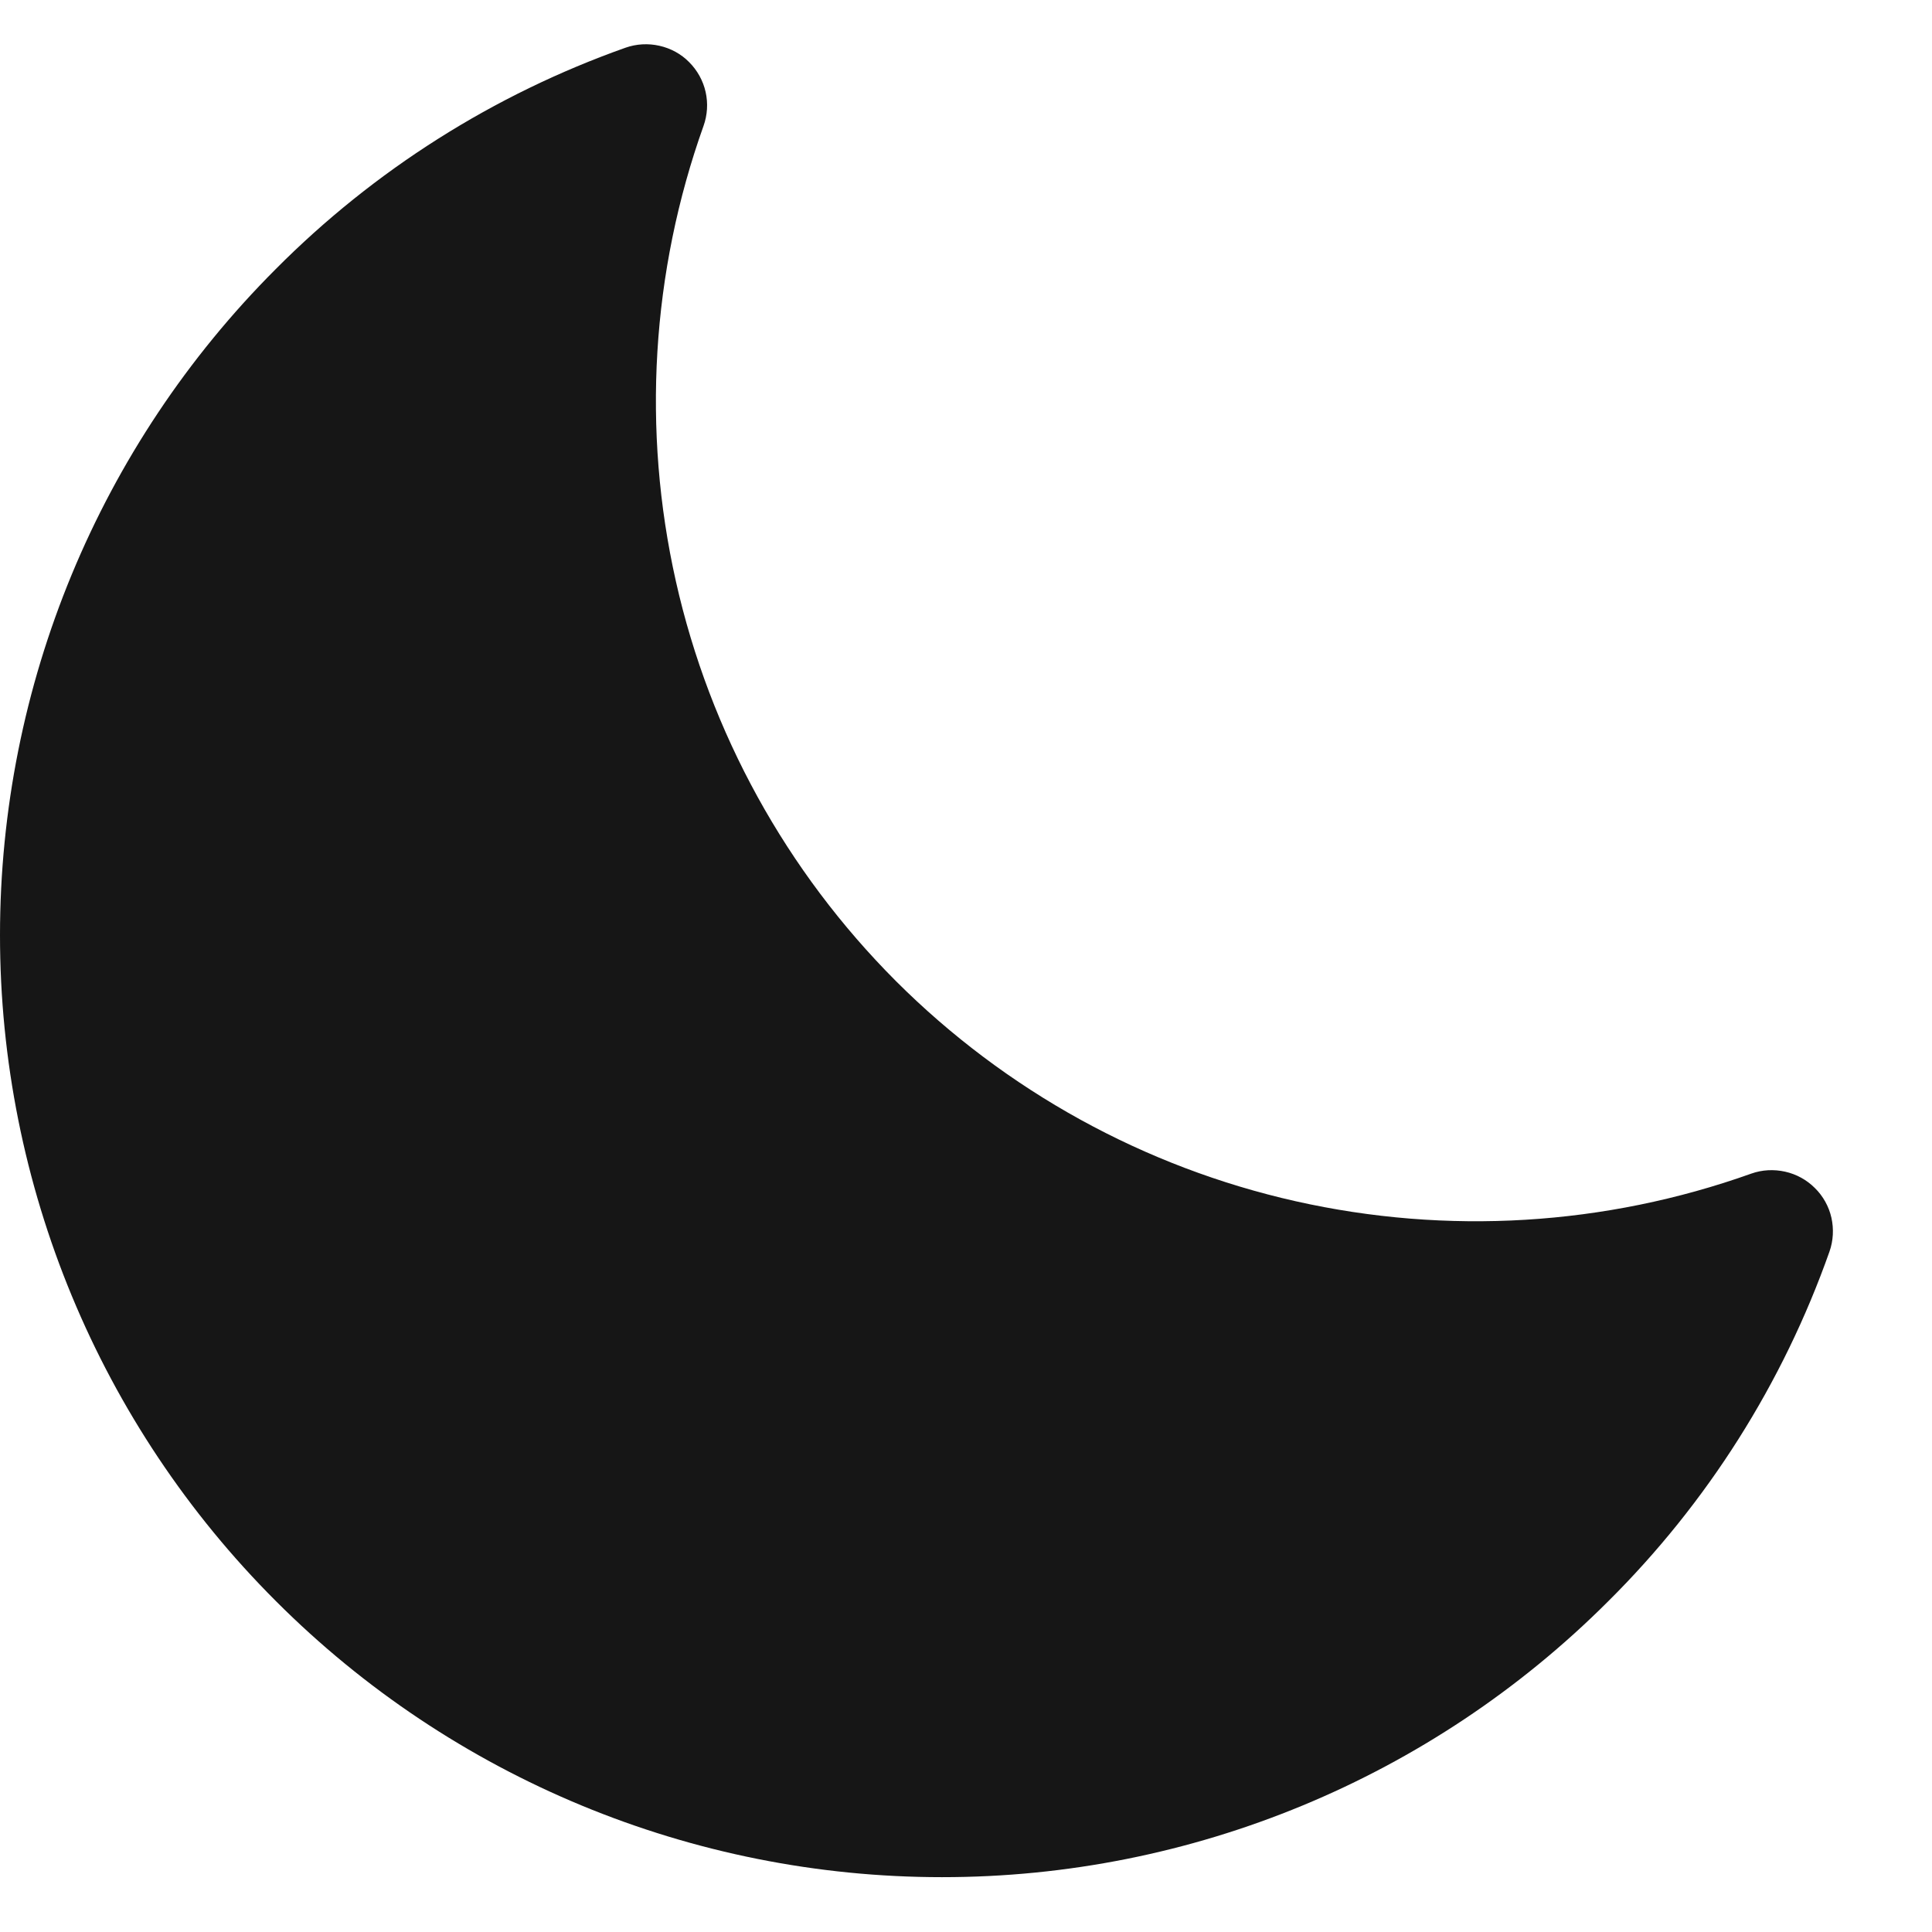 <svg width="13" height="13" viewBox="0 0 13 13" fill="none" xmlns="http://www.w3.org/2000/svg">
<path d="M12.212 7.994C12.157 7.939 12.088 7.901 12.012 7.884C11.936 7.867 11.857 7.871 11.784 7.897C10.8 8.248 9.738 8.312 8.719 8.083C7.7 7.854 6.768 7.34 6.029 6.602C5.291 5.863 4.777 4.931 4.548 3.912C4.319 2.893 4.383 1.83 4.734 0.847C4.76 0.774 4.765 0.695 4.748 0.619C4.731 0.543 4.692 0.473 4.637 0.418C4.583 0.363 4.513 0.325 4.437 0.308C4.362 0.291 4.283 0.295 4.209 0.321C3.323 0.635 2.518 1.144 1.855 1.811C0.667 3 -0 4.612 1.13446e-07 6.293C0 7.974 0.668 9.586 1.857 10.774C3.045 11.963 4.657 12.631 6.338 12.631C8.019 12.632 9.631 11.964 10.82 10.776C11.488 10.113 11.997 9.308 12.31 8.422C12.336 8.348 12.34 8.269 12.323 8.193C12.306 8.118 12.267 8.048 12.212 7.994Z" fill="#161616"/>
</svg>

